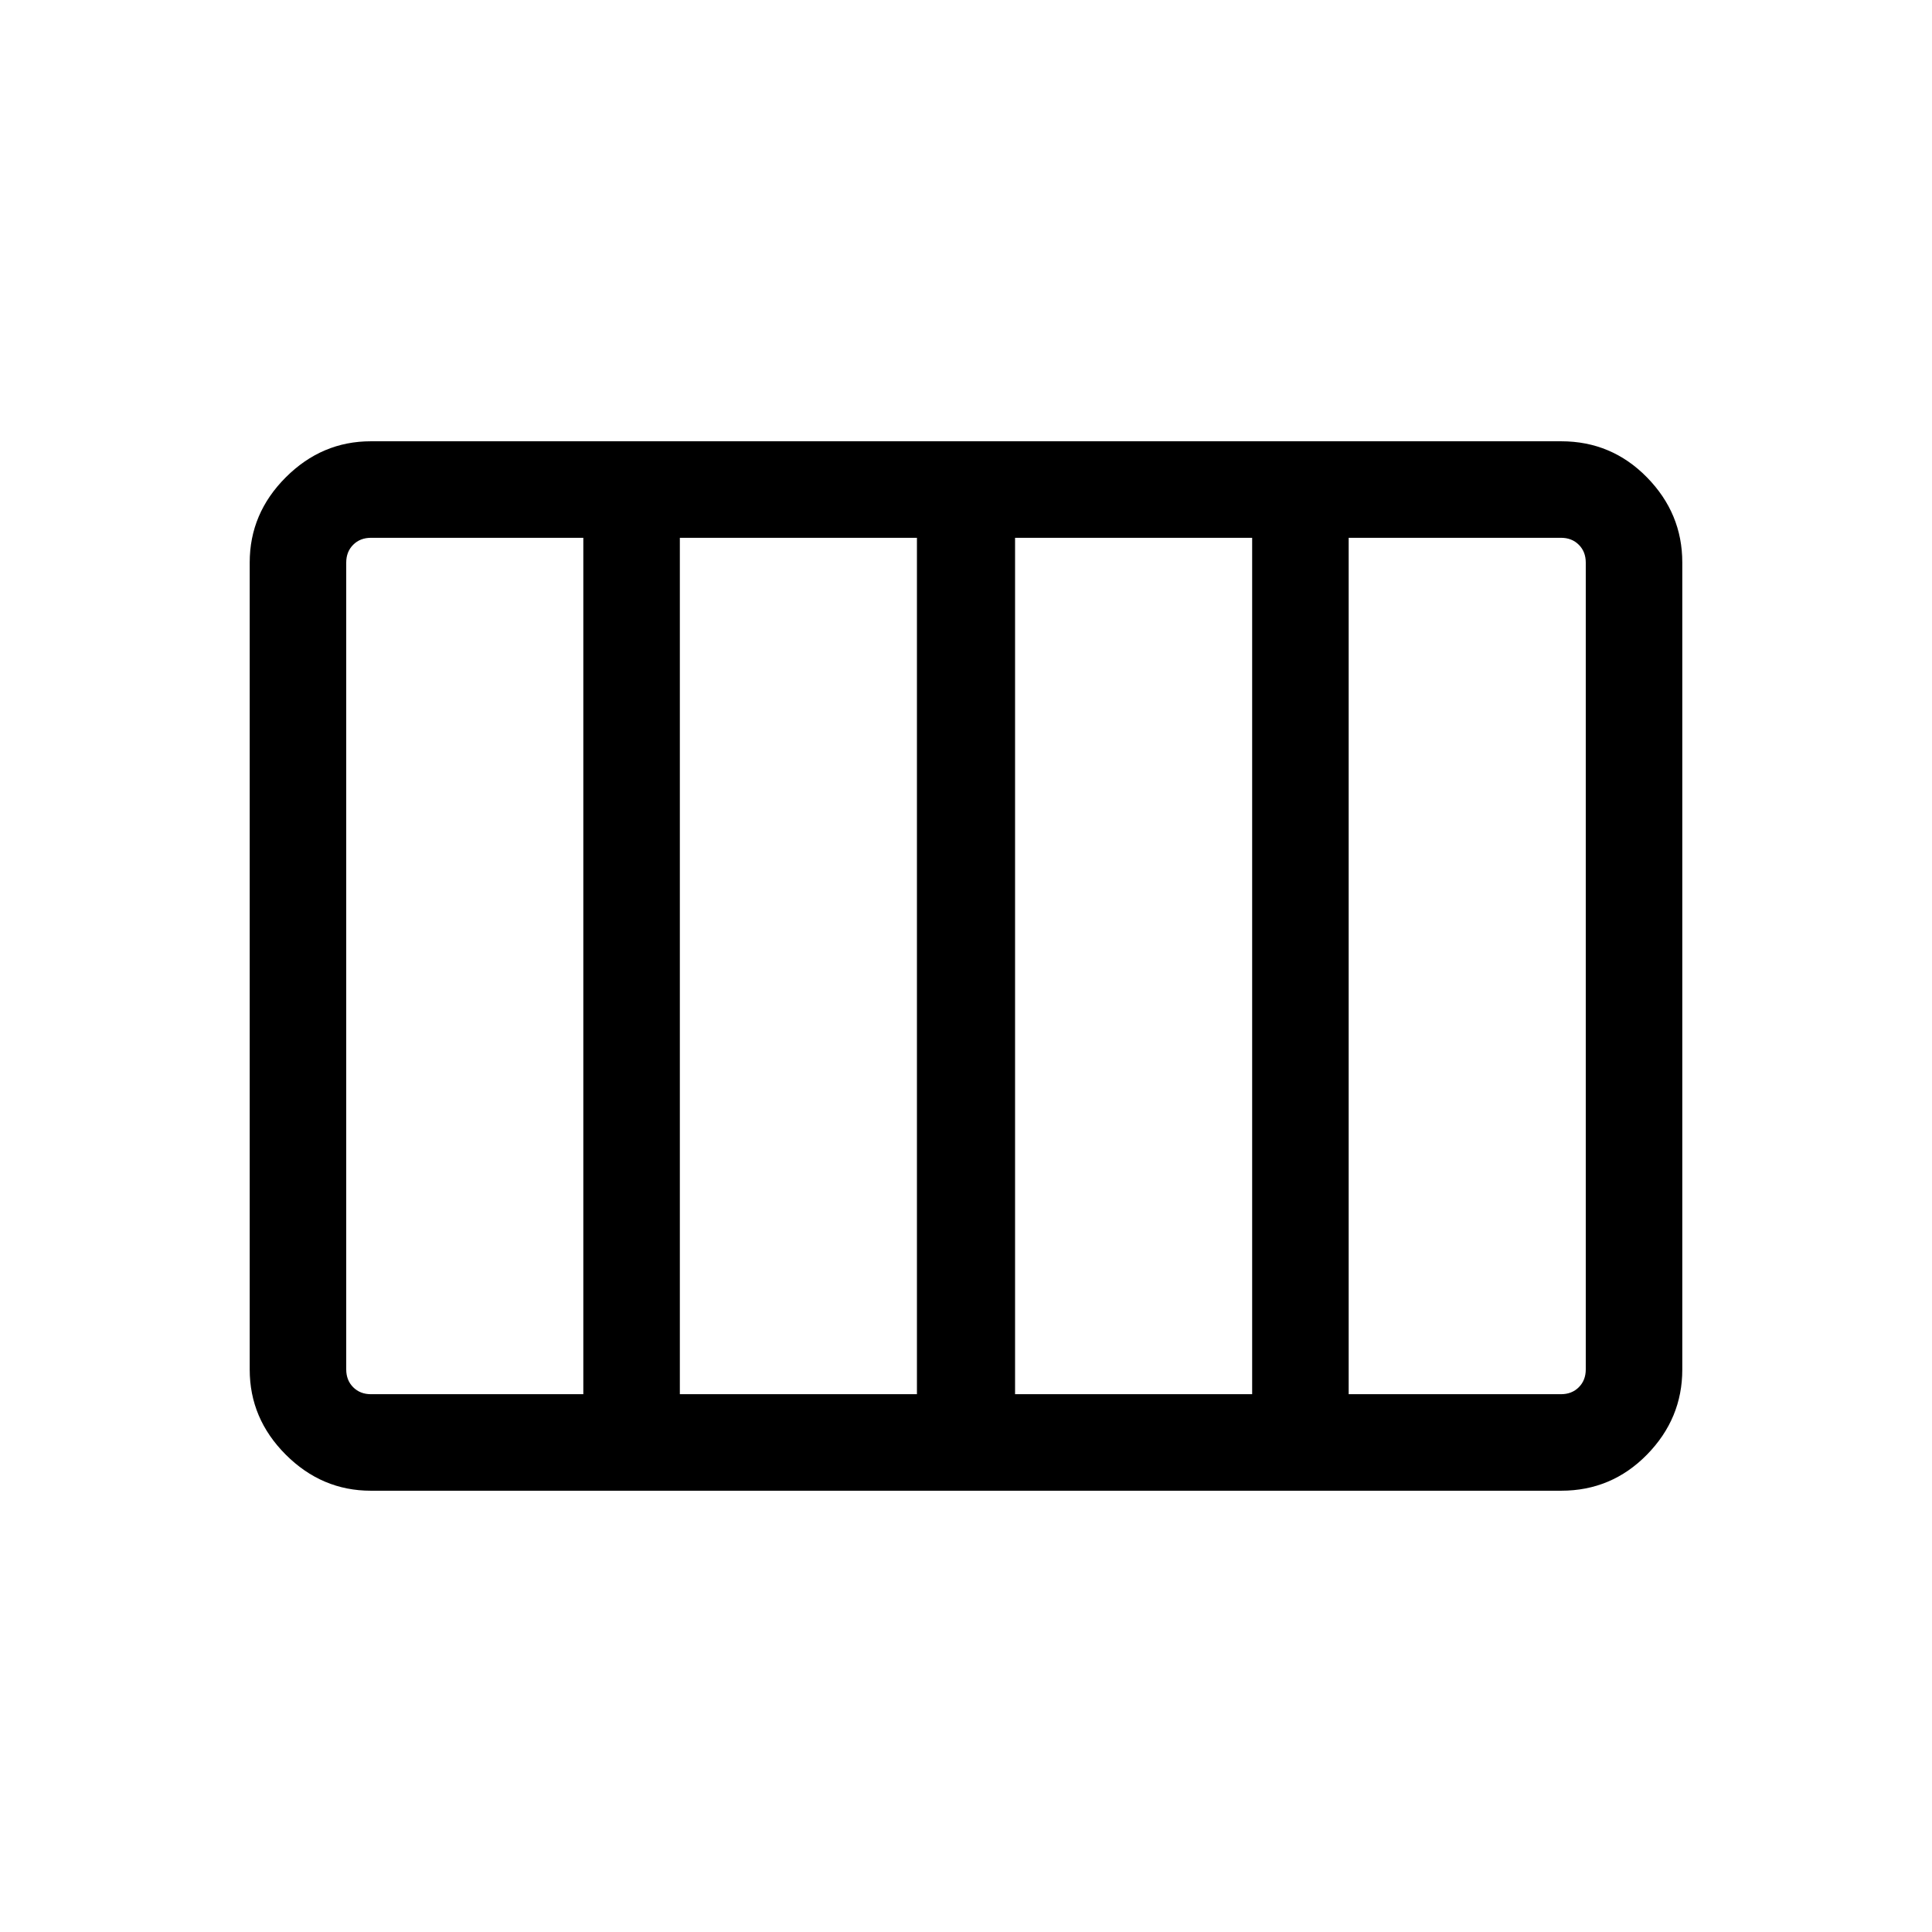 <svg xmlns="http://www.w3.org/2000/svg" height="20" viewBox="0 -960 960 960" width="20"><path d="M184.26-219.27q-24.35 0-42.27-17.92-17.91-17.91-17.91-42.27v-401.08q0-24.36 17.91-42.27 17.92-17.92 42.27-17.92h591.48q25.05 0 42.62 17.92 17.56 17.91 17.56 42.27v401.08q0 24.36-17.56 42.27-17.57 17.92-42.62 17.92H184.26Zm320.12-47.96h117.81v-425.54H504.38v425.54Zm-166.57 0h117.81v-425.54H337.81v425.54Zm-153.46 0h105.5v-425.54h-105.5q-5.39 0-8.85 3.46t-3.46 8.85v400.92q0 5.39 3.46 8.85t8.85 3.46Zm485.8 0h105.5q5.39 0 8.85-3.46t3.46-8.85v-400.92q0-5.39-3.46-8.85t-8.85-3.46h-105.5v425.54Z"/></svg>